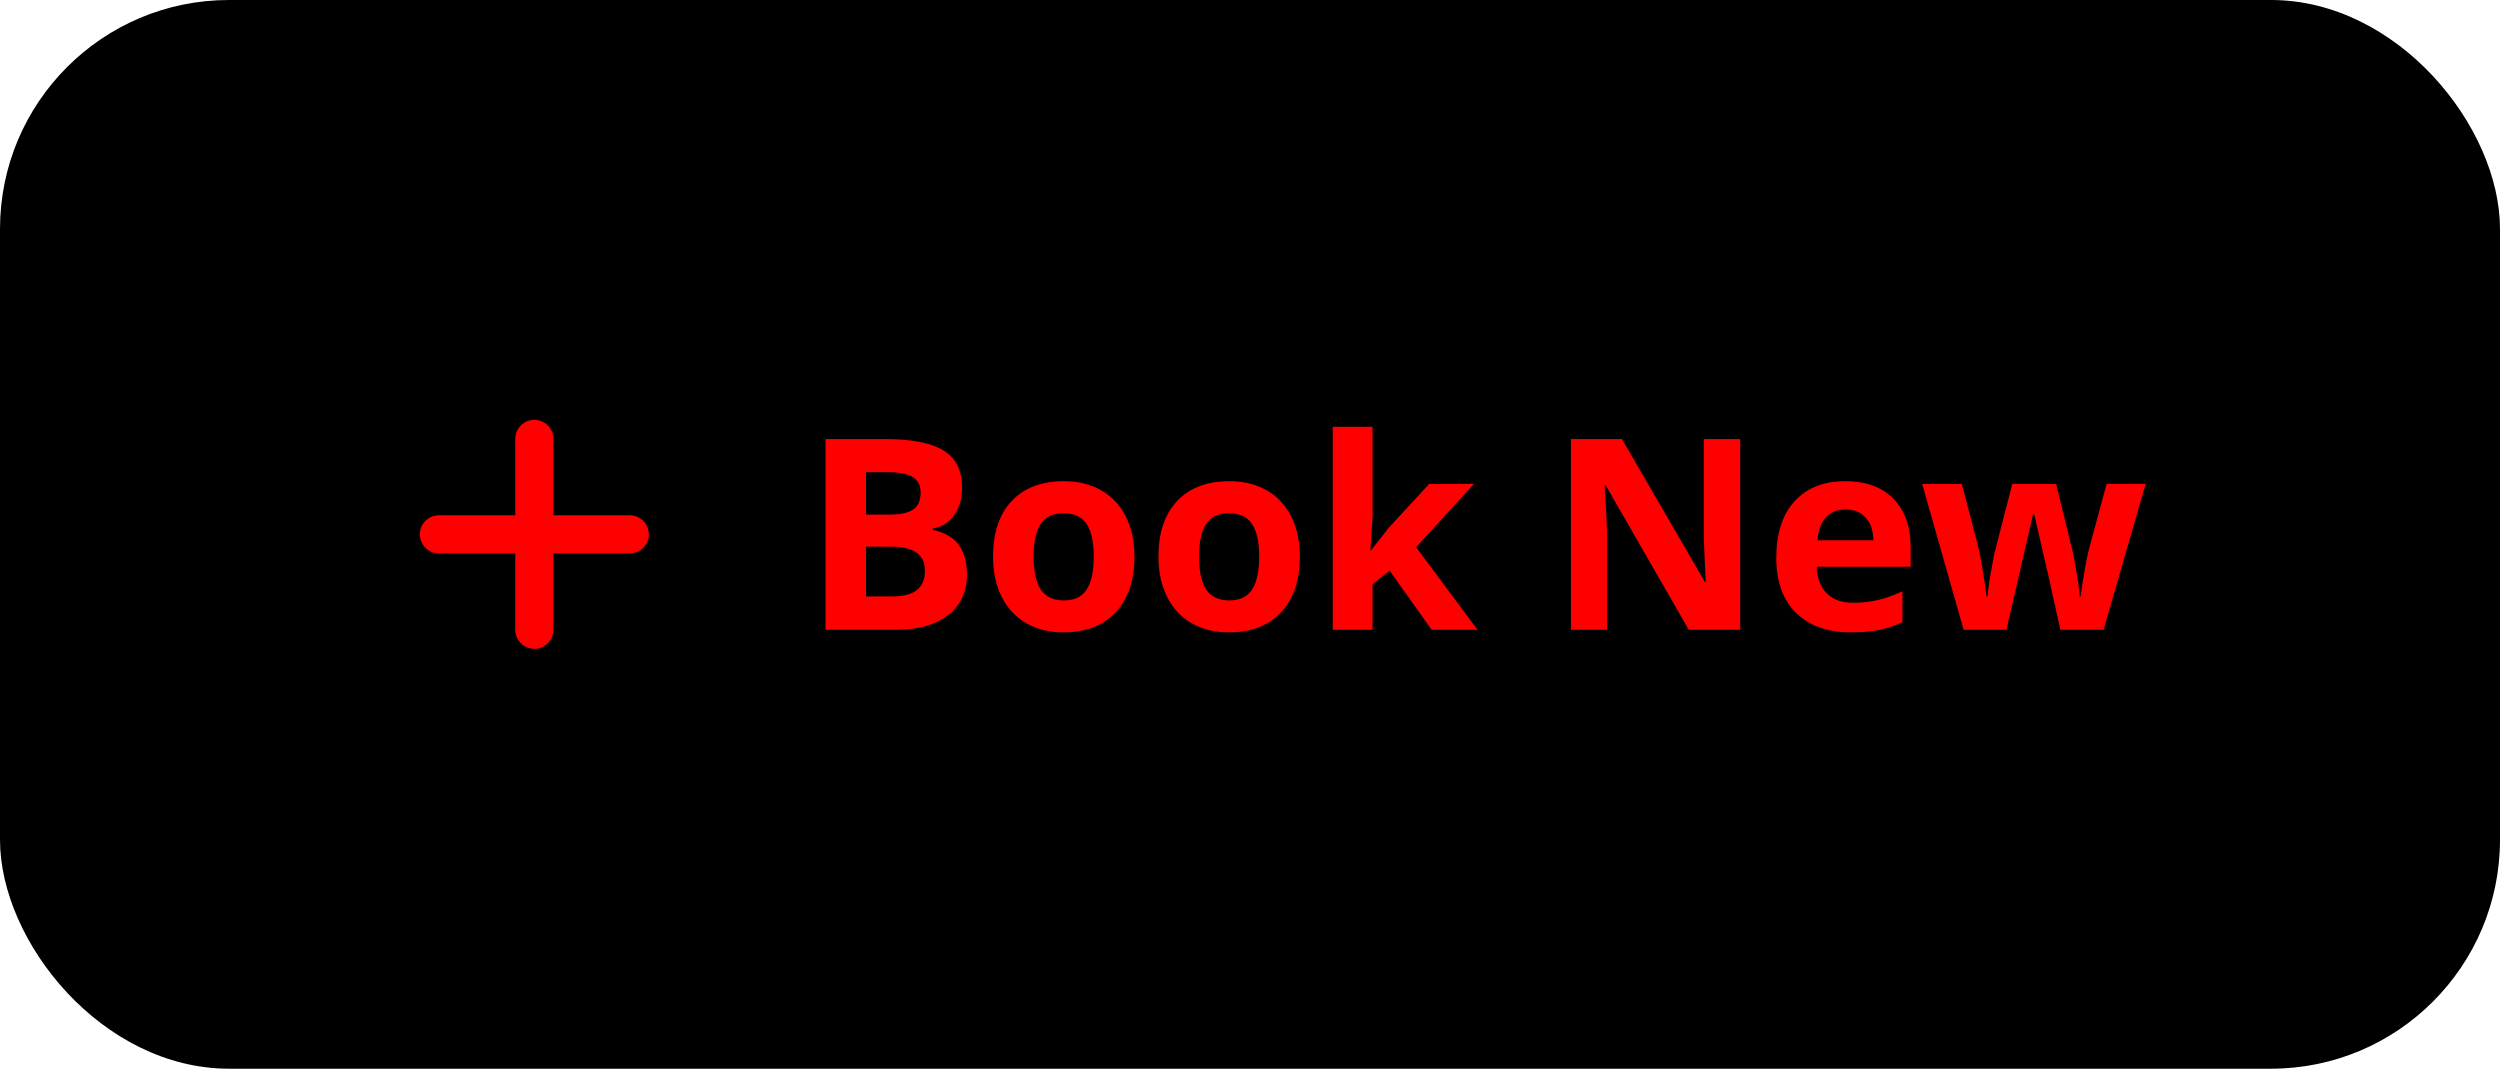 <svg width="131" height="56" viewBox="0 0 131 56" fill="none" xmlns="http://www.w3.org/2000/svg">
    <rect width="131" height="56" rx="12" fill="#000"/>
    <path d="M43.258 23.006H46.368C47.785 23.006 48.813 23.209 49.451 23.614C50.094 24.015 50.415 24.656 50.415 25.535C50.415 26.132 50.274 26.622 49.991 27.005C49.713 27.388 49.342 27.618 48.877 27.695V27.764C49.51 27.905 49.966 28.169 50.244 28.557C50.527 28.944 50.668 29.459 50.668 30.102C50.668 31.013 50.338 31.724 49.677 32.234C49.02 32.745 48.127 33 46.997 33H43.258V23.006ZM45.377 26.964H46.607C47.182 26.964 47.596 26.875 47.852 26.697C48.111 26.52 48.241 26.226 48.241 25.815C48.241 25.433 48.1 25.159 47.817 24.995C47.539 24.826 47.097 24.742 46.491 24.742H45.377V26.964ZM45.377 28.645V31.25H46.758C47.341 31.25 47.772 31.138 48.05 30.915C48.328 30.692 48.467 30.35 48.467 29.89C48.467 29.06 47.874 28.645 46.69 28.645H45.377ZM54.161 29.165C54.161 29.922 54.284 30.494 54.53 30.881C54.781 31.268 55.187 31.462 55.747 31.462C56.303 31.462 56.702 31.27 56.943 30.888C57.19 30.5 57.312 29.926 57.312 29.165C57.312 28.409 57.19 27.841 56.943 27.463C56.697 27.085 56.294 26.895 55.733 26.895C55.177 26.895 54.776 27.085 54.53 27.463C54.284 27.837 54.161 28.404 54.161 29.165ZM59.445 29.165C59.445 30.409 59.117 31.382 58.461 32.084C57.805 32.786 56.891 33.137 55.72 33.137C54.986 33.137 54.339 32.977 53.778 32.658C53.218 32.335 52.787 31.872 52.486 31.27C52.185 30.669 52.035 29.967 52.035 29.165C52.035 27.916 52.361 26.946 53.013 26.253C53.664 25.56 54.58 25.214 55.761 25.214C56.495 25.214 57.142 25.373 57.702 25.692C58.263 26.011 58.693 26.469 58.994 27.066C59.295 27.663 59.445 28.363 59.445 29.165ZM62.829 29.165C62.829 29.922 62.952 30.494 63.198 30.881C63.449 31.268 63.855 31.462 64.415 31.462C64.971 31.462 65.37 31.27 65.611 30.888C65.857 30.5 65.981 29.926 65.981 29.165C65.981 28.409 65.857 27.841 65.611 27.463C65.365 27.085 64.962 26.895 64.401 26.895C63.845 26.895 63.444 27.085 63.198 27.463C62.952 27.837 62.829 28.404 62.829 29.165ZM68.113 29.165C68.113 30.409 67.785 31.382 67.129 32.084C66.473 32.786 65.559 33.137 64.388 33.137C63.654 33.137 63.007 32.977 62.446 32.658C61.886 32.335 61.455 31.872 61.154 31.27C60.853 30.669 60.703 29.967 60.703 29.165C60.703 27.916 61.029 26.946 61.681 26.253C62.332 25.56 63.248 25.214 64.429 25.214C65.162 25.214 65.81 25.373 66.37 25.692C66.931 26.011 67.361 26.469 67.662 27.066C67.963 27.663 68.113 28.363 68.113 29.165ZM71.839 28.844L72.748 27.682L74.888 25.357H77.239L74.204 28.673L77.424 33H75.018L72.816 29.903L71.921 30.621V33H69.836V22.363H71.921V27.107L71.811 28.844H71.839ZM91.185 33H88.491L84.144 25.439H84.082C84.169 26.775 84.212 27.727 84.212 28.297V33H82.318V23.006H84.991L89.332 30.491H89.38C89.311 29.192 89.277 28.274 89.277 27.736V23.006H91.185V33ZM96.708 26.697C96.266 26.697 95.92 26.838 95.669 27.121C95.418 27.399 95.275 27.796 95.238 28.311H98.164C98.155 27.796 98.02 27.399 97.761 27.121C97.501 26.838 97.15 26.697 96.708 26.697ZM97.002 33.137C95.772 33.137 94.81 32.797 94.117 32.118C93.424 31.439 93.078 30.477 93.078 29.233C93.078 27.953 93.397 26.964 94.035 26.267C94.678 25.565 95.564 25.214 96.694 25.214C97.774 25.214 98.615 25.521 99.217 26.137C99.818 26.752 100.119 27.602 100.119 28.686V29.698H95.19C95.213 30.291 95.389 30.753 95.717 31.086C96.045 31.419 96.505 31.585 97.098 31.585C97.558 31.585 97.993 31.537 98.403 31.441C98.814 31.346 99.242 31.193 99.689 30.983V32.597C99.324 32.779 98.934 32.913 98.519 33C98.105 33.091 97.599 33.137 97.002 33.137ZM107.96 33L107.372 30.327L106.593 26.95H106.531L105.137 33H102.895L100.721 25.357H102.799L103.681 28.741C103.781 29.142 103.92 29.979 104.098 31.25H104.152C104.171 30.904 104.25 30.355 104.392 29.602L104.501 29.021L105.444 25.357H107.741L108.637 29.021C108.691 29.272 108.757 29.641 108.835 30.129C108.917 30.612 108.963 30.986 108.972 31.25H109.026C109.076 30.844 109.147 30.384 109.238 29.869C109.329 29.35 109.407 28.974 109.471 28.741L110.387 25.357H112.431L110.229 33H107.96Z" fill="#f00"/>
    <path d="M33 27H29V23C29 22.735 28.895 22.48 28.707 22.293C28.52 22.105 28.265 22 28 22C27.735 22 27.48 22.105 27.293 22.293C27.105 22.48 27 22.735 27 23V27H23C22.735 27 22.48 27.105 22.293 27.293C22.105 27.48 22 27.735 22 28C22 28.265 22.105 28.52 22.293 28.707C22.48 28.895 22.735 29 23 29H27V33C27 33.265 27.105 33.52 27.293 33.707C27.48 33.895 27.735 34 28 34C28.265 34 28.52 33.895 28.707 33.707C28.895 33.52 29 33.265 29 33V29H33C33.265 29 33.52 28.895 33.707 28.707C33.895 28.52 34 28.265 34 28C34 27.735 33.895 27.48 33.707 27.293C33.52 27.105 33.265 27 33 27Z" fill="#f00"/>
</svg>